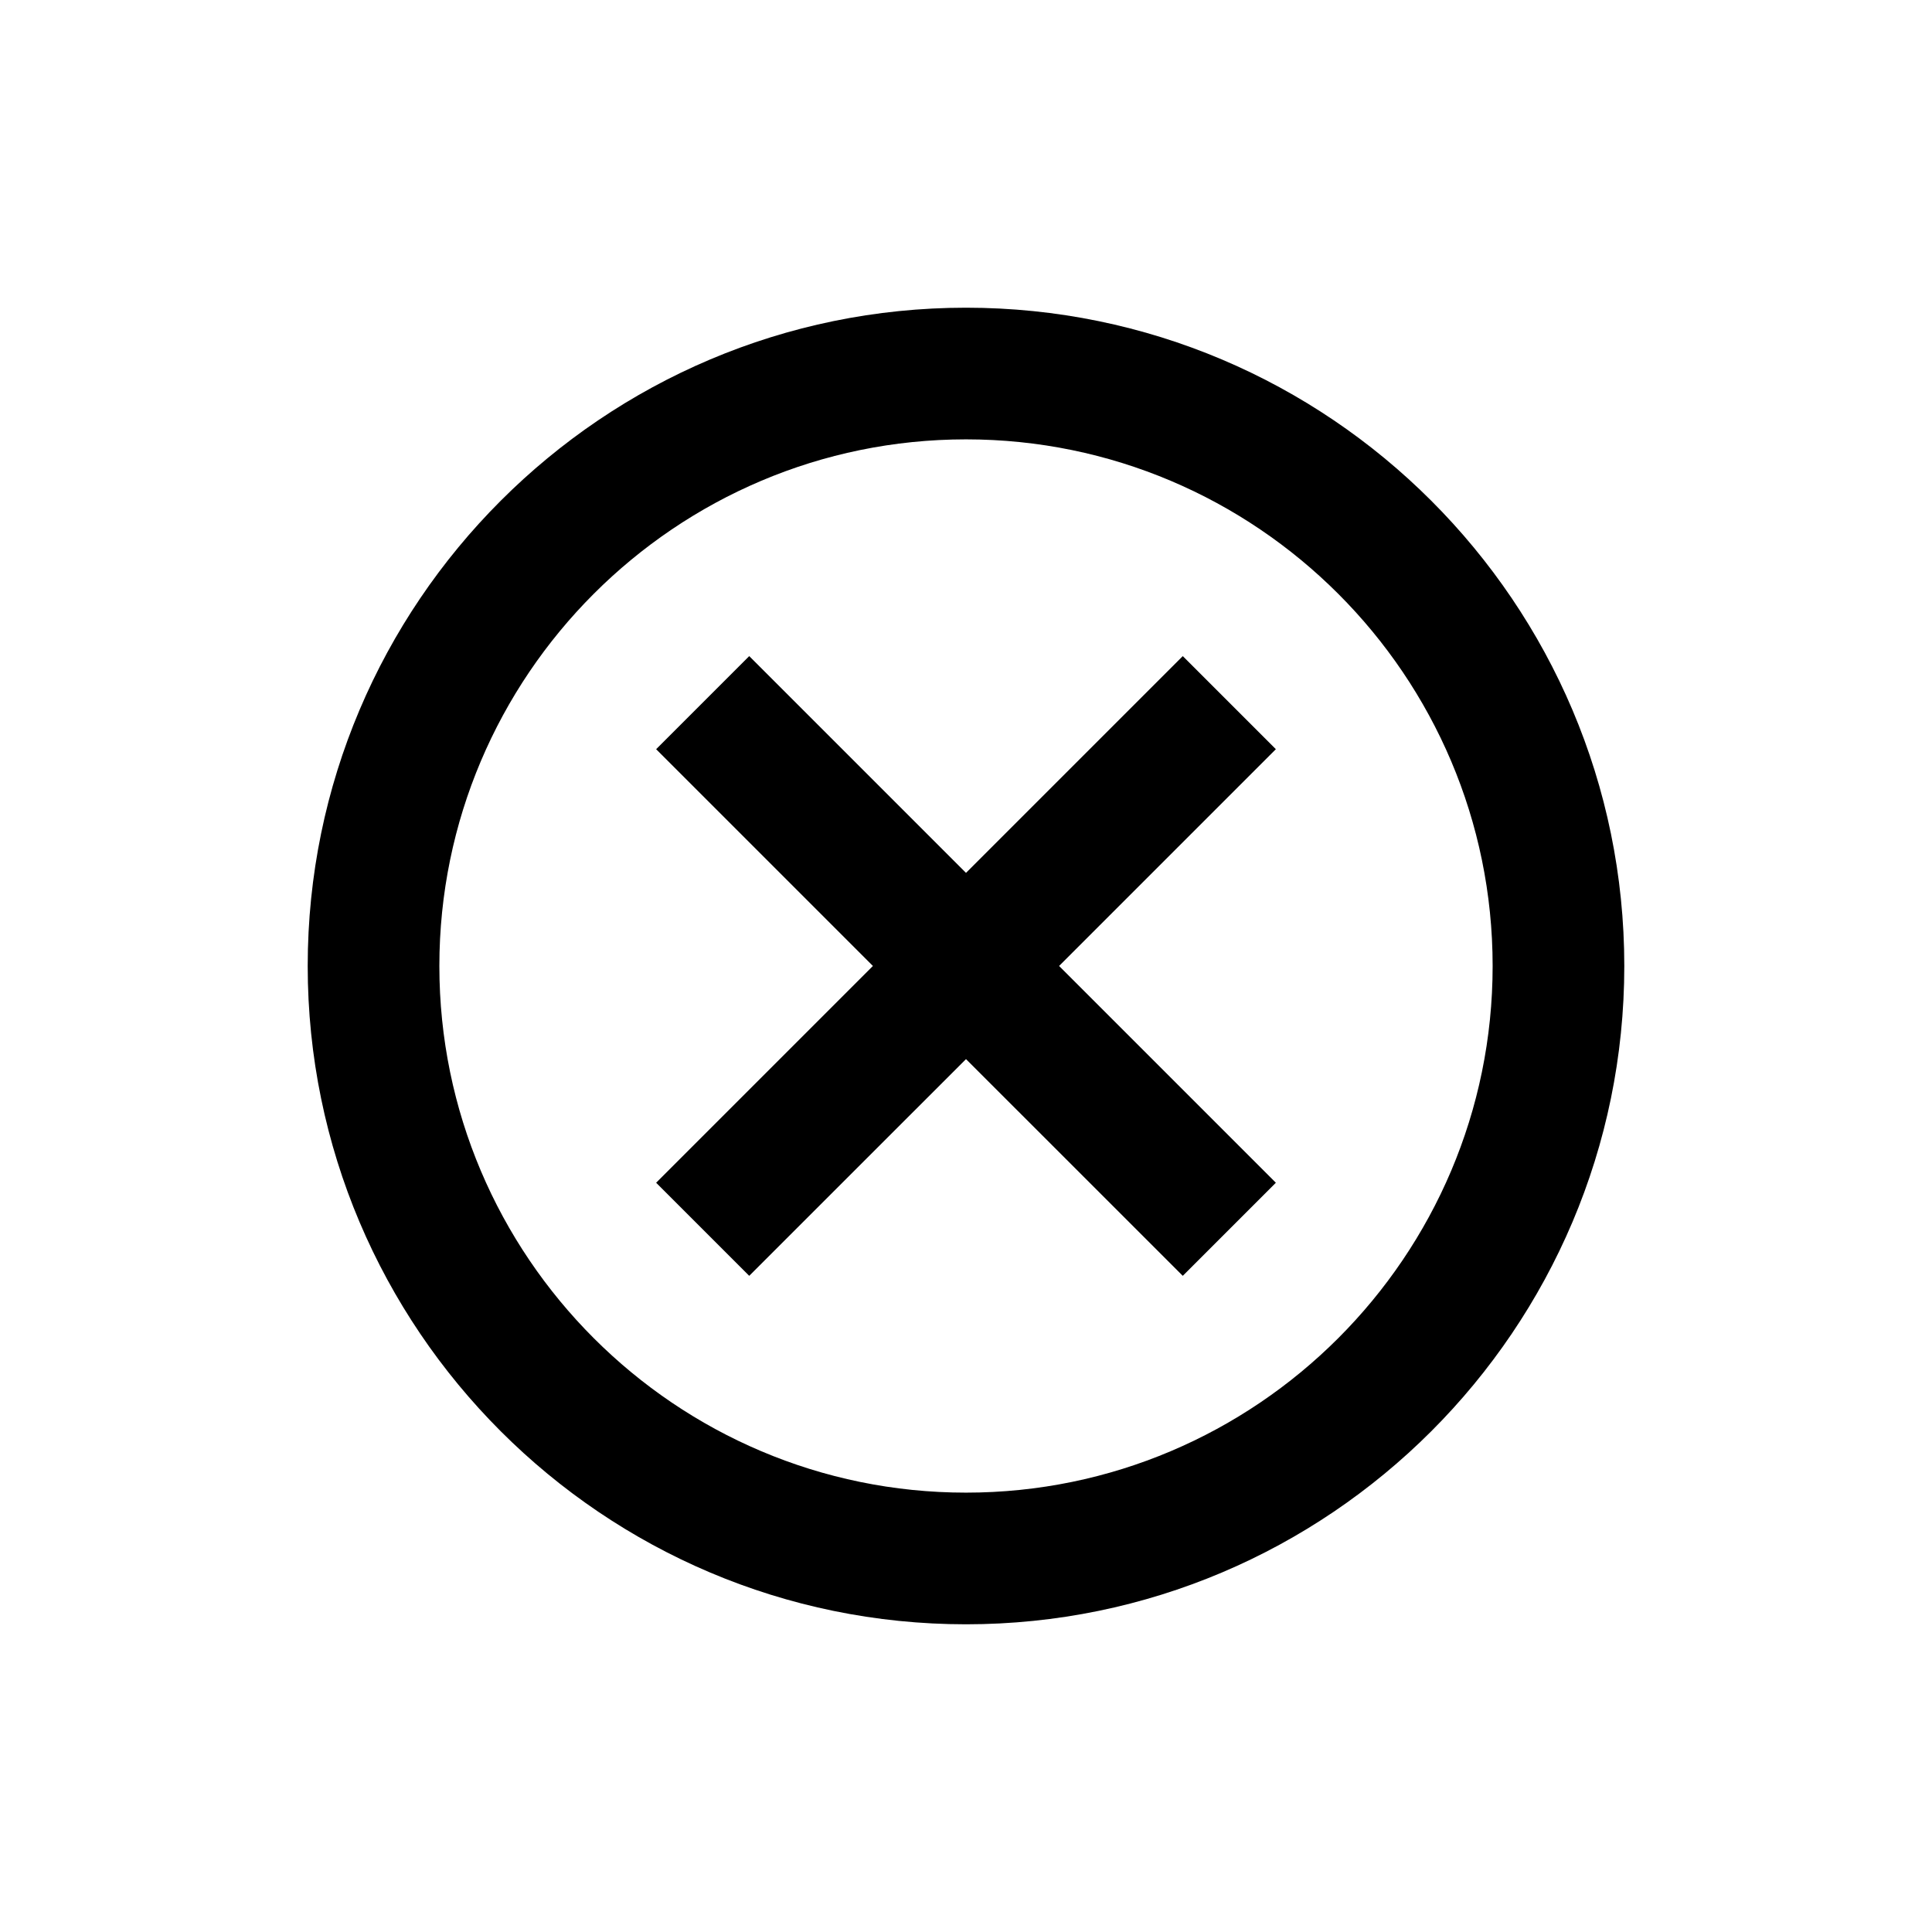 <svg height="642" viewBox="0 0 642 642" width="642" xmlns="http://www.w3.org/2000/svg"><path d="m321 102.25c120.619 0 218.75 98.131 218.75 218.75s-98.131 218.75-218.75 218.75-218.75-98.131-218.75-218.75 98.131-218.75 218.75-218.75zm0 43.75c-96.491 0-175 78.509-175 175s78.509 175 175 175 175-78.509 175-175-78.509-175-175-175zm72.034 72.023 30.931 30.931-72.034 72.034 72.034 72.034-30.931 30.931-72.034-72.013-72.034 72.013-30.931-30.931 72.034-72.034-72.034-72.034 30.931-30.931 72.034 72.034z" fill-rule="evenodd"/></svg>